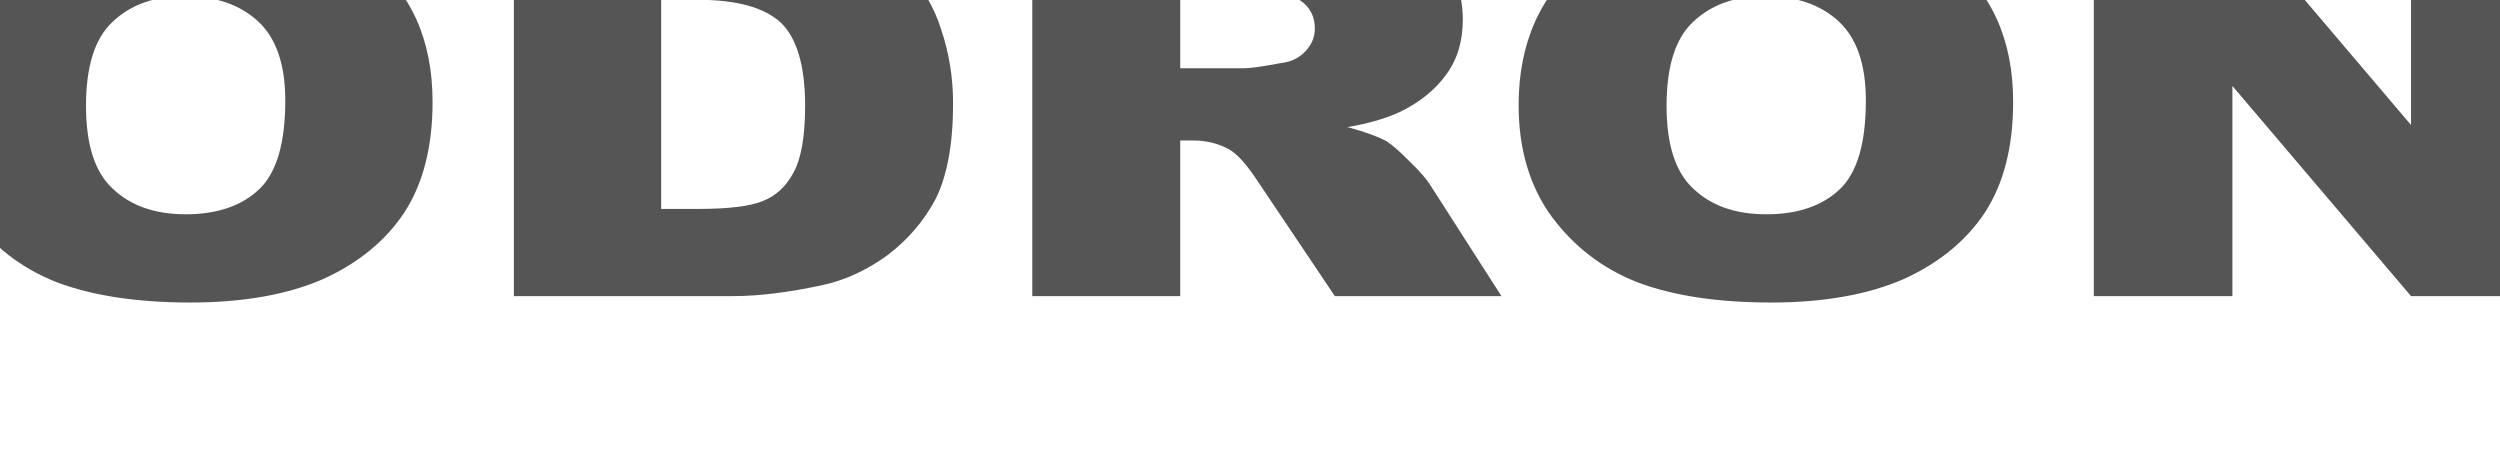 <svg xmlns="http://www.w3.org/2000/svg" viewBox="0 0 1100 200" fill="#555" fill-rule="nonzero" stroke-linejoin="round" stroke-miterlimit="2" xmlns:v="https://vecta.io/nano"><path d="M-27.257 46.283c0-27.53 9.677-48.943 28.738-64.237s45.746-23.06 79.762-23.06c34.896 0 61.874 7.53 80.642 22.589 19.061 15.059 28.445 36.001 28.445 63.296 0 19.53-4.105 35.766-12.316 48.472-8.211 12.471-20.234 22.354-35.776 29.413-15.542 6.824-35.189 10.353-58.355 10.353-23.753 0-43.4-3.059-58.942-8.941-15.542-6.118-27.858-15.765-37.535-28.707-9.677-13.177-14.662-29.648-14.662-49.178zm65.1.235c0 16.942 3.812 29.177 11.73 36.472 7.918 7.53 18.474 11.294 32.257 11.294s24.632-3.765 32.257-11.059 11.436-20.236 11.436-39.06c0-16.001-4.105-27.53-12.023-34.825S94.732-1.718 81.243-1.718c-13.196 0-23.753 3.765-31.67 11.294-7.918 7.294-11.73 19.765-11.73 36.942zM226.108-38.19h96.477c19.061 0 34.309 2.118 46.039 6.353 11.73 4 21.407 9.883 29.031 17.648s13.196 16.706 16.422 27.06c3.519 10.353 5.278 21.177 5.278 32.707 0 17.883-2.639 31.766-7.624 41.884-5.278 9.883-12.316 18.118-21.407 24.942-9.091 6.588-18.768 11.059-29.031 13.177-14.369 3.059-27.272 4.706-38.708 4.706h-96.477V-38.19zM290.915-.071v92.003h16.128c13.489 0 23.166-1.177 28.738-3.53 5.865-2.353 10.264-6.588 13.489-12.706 3.226-5.883 4.985-15.765 4.985-29.177 0-17.883-3.812-30.119-10.85-36.707-7.331-6.588-19.354-9.883-36.069-9.883h-16.422zm163.283 130.357V-38.19h108.207c19.941 0 35.189 1.412 46.039 4.235 10.557 2.588 19.061 7.765 25.512 15.295s9.677 16.471 9.677 27.295c0 9.412-2.346 17.412-7.331 24.236s-11.73 12.236-20.527 16.471c-5.572 2.588-13.196 4.941-22.873 6.588 7.918 2.118 13.489 4.235 17.008 6.118 2.346 1.412 5.865 4.471 10.264 8.941 4.692 4.471 7.624 8 9.091 10.353l31.377 48.943h-73.311l-34.603-51.531c-4.399-6.588-8.211-10.824-11.73-12.942-4.692-2.588-9.97-4-15.835-4h-5.865v68.473h-65.1zm65.1-100.238h27.565c2.932 0 8.504-.706 17.008-2.353 4.399-.471 7.918-2.353 10.557-5.177s4.105-6.118 4.105-9.883c0-5.412-2.053-9.412-6.451-12.471-4.399-2.824-12.316-4.235-24.046-4.235h-28.738v34.119zm148.897 16.235c0-27.53 9.677-48.943 28.738-64.237s45.746-23.06 79.762-23.06c34.896 0 61.874 7.53 80.642 22.589 19.061 15.059 28.445 36.001 28.445 63.296 0 19.53-4.105 35.766-12.316 48.472-8.211 12.471-20.234 22.354-35.776 29.413-15.542 6.824-35.189 10.353-58.355 10.353-23.753 0-43.4-3.059-58.942-8.941-15.542-6.118-27.858-15.765-37.535-28.707-9.677-13.177-14.662-29.648-14.662-49.178zm65.1.235c0 16.942 3.812 29.177 11.73 36.472 7.918 7.53 18.474 11.294 32.257 11.294s24.632-3.765 32.257-11.059 11.436-20.236 11.436-39.06c0-16.001-4.105-27.53-12.023-34.825S790.185-1.718 776.695-1.718c-13.196 0-23.753 3.765-31.67 11.294-7.918 7.294-11.73 19.765-11.73 36.942zM921.264-38.19h60.408l79.176 93.179V-38.19h60.995v168.476h-60.995l-78.589-92.473v92.473h-60.995V-38.19z"/></svg>